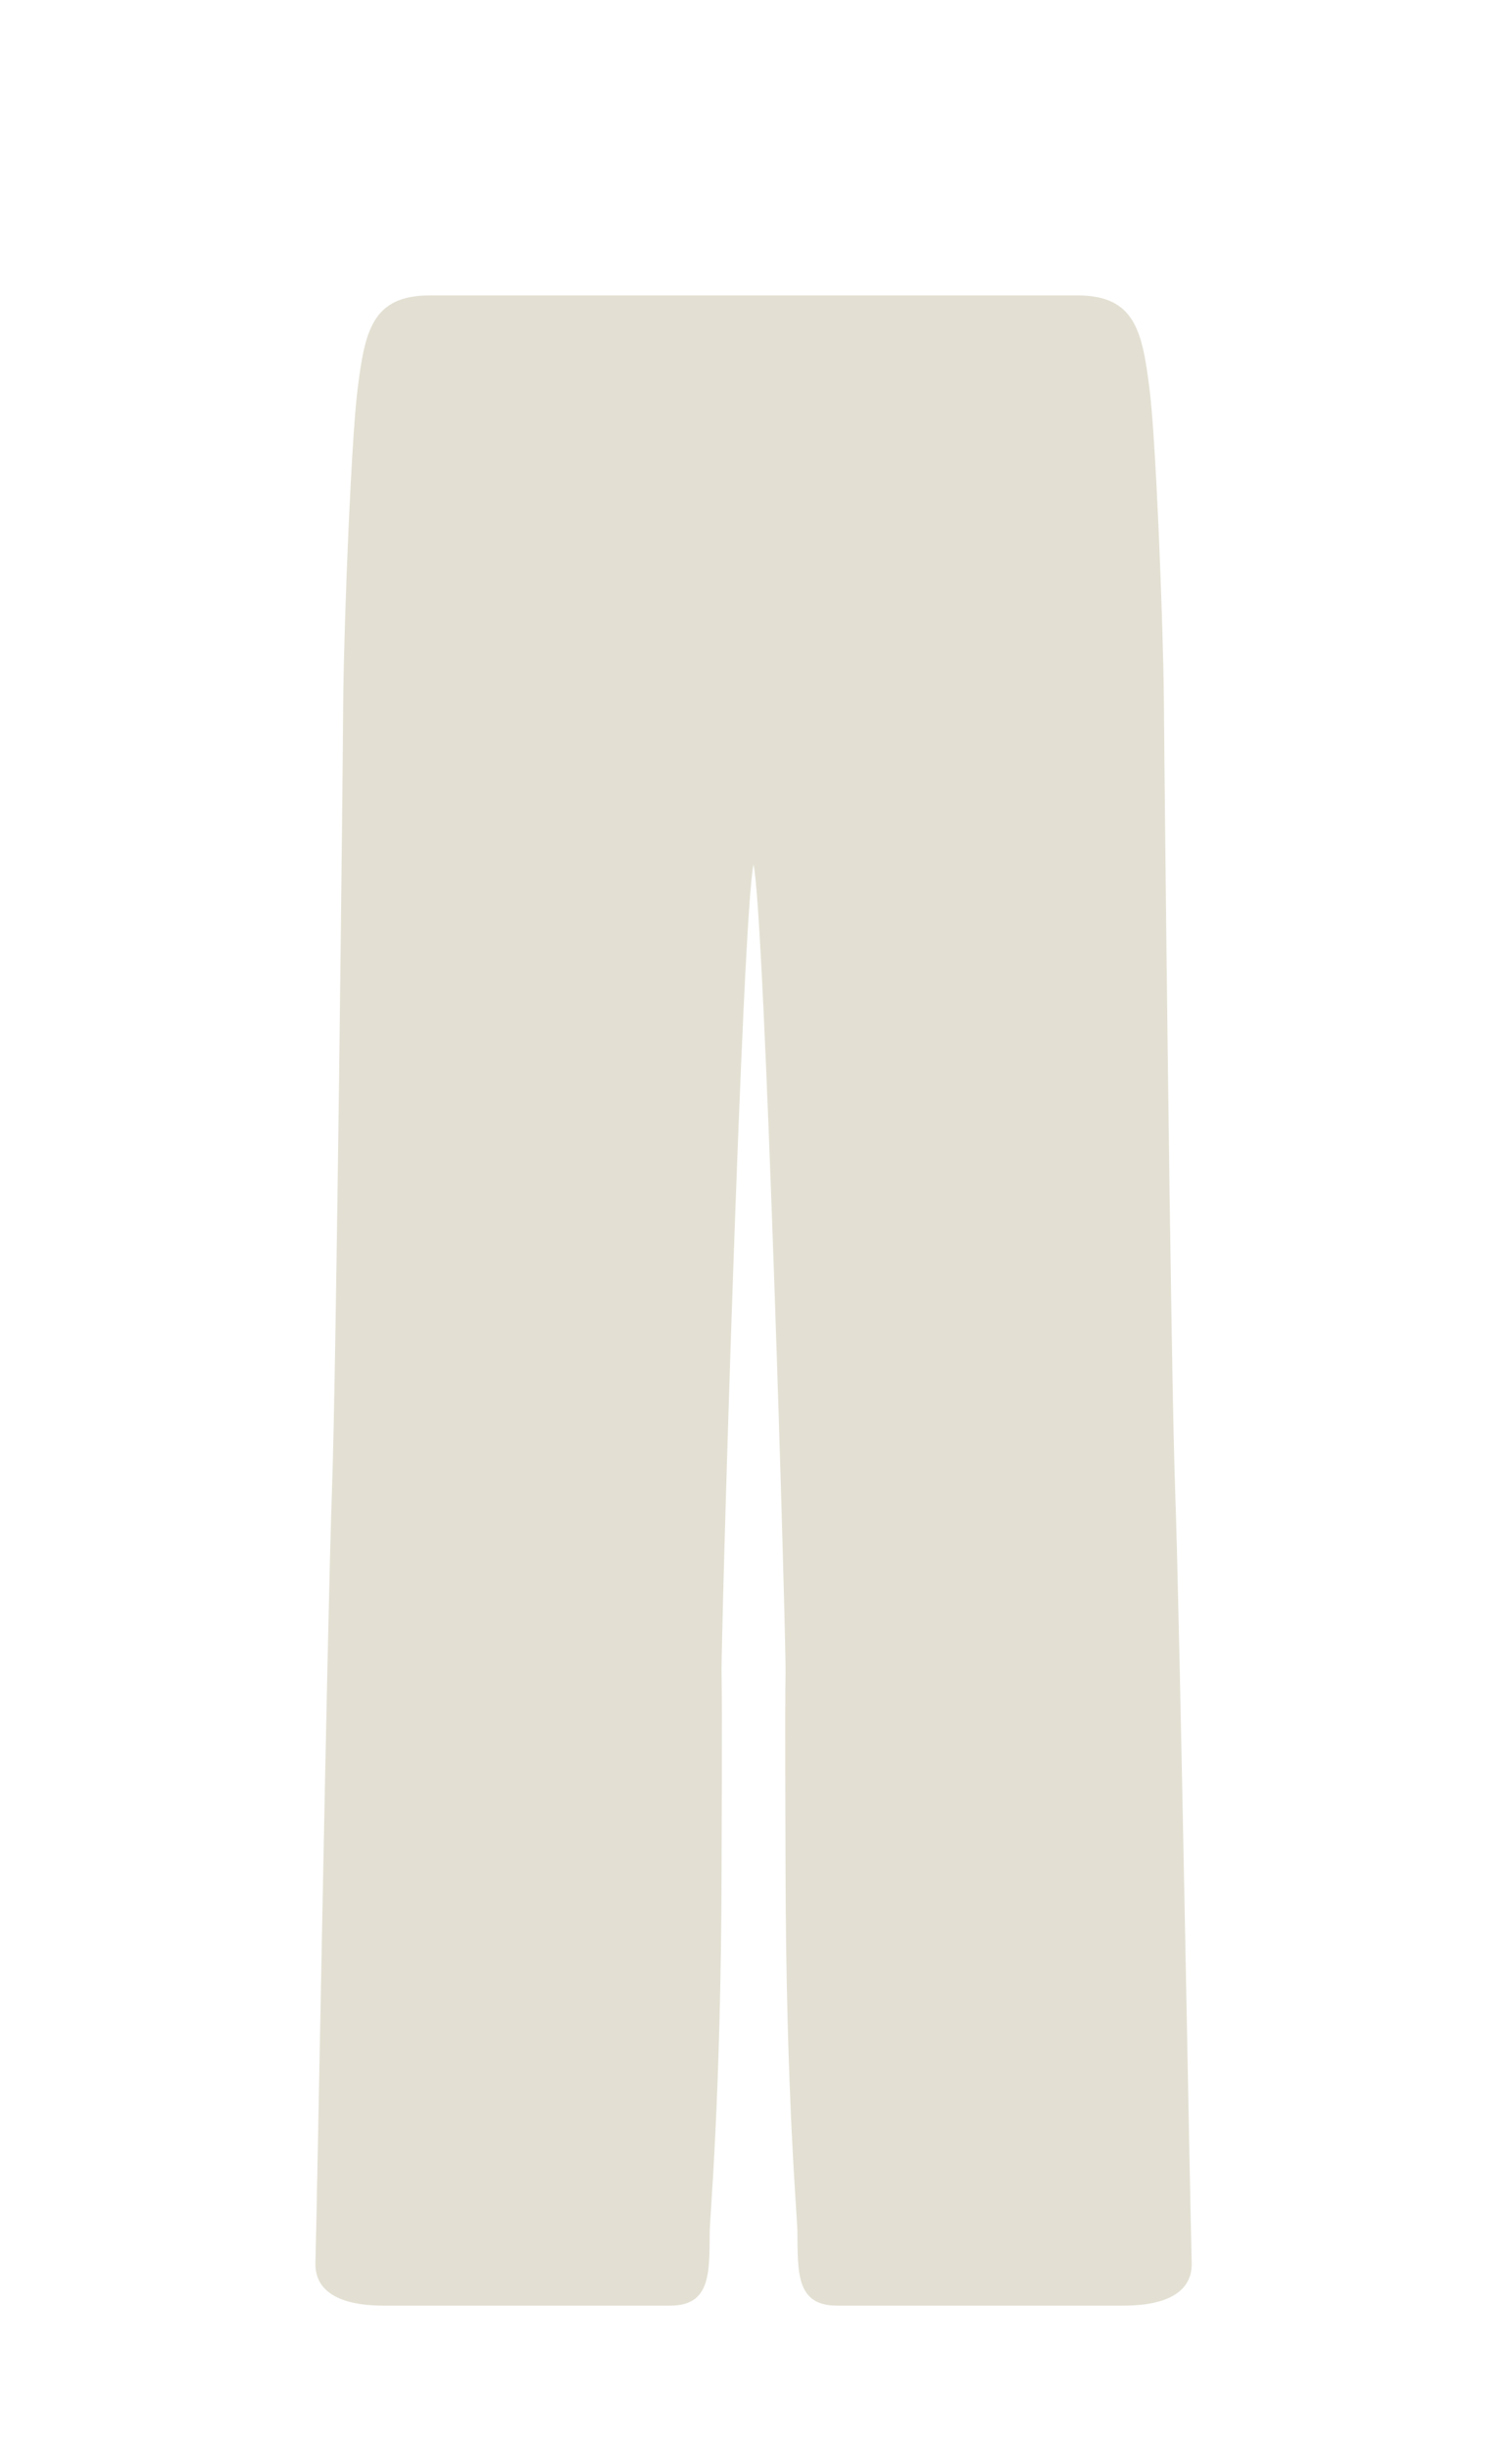 <svg width="63" height="102" viewBox="0 0 63 102" fill="none" xmlns="http://www.w3.org/2000/svg">
<path d="M14.9 16.2C15.2 13.8 15.501 12.3 17.901 12.3H19.853H30.33H32.522H42.944H44.896C47.296 12.3 47.597 13.8 47.897 16.2C47.998 17.008 48.098 18.482 48.186 20.178C48.361 23.517 48.491 27.717 48.498 29.4C48.506 31.246 48.775 56.831 48.968 62.15C49.161 67.469 49.595 92.442 49.655 94.194C49.715 95.946 47.516 96 46.763 96H34.876C33.159 96 33.242 94.607 33.224 92.891C33.218 92.292 32.755 87.279 32.731 77.931C32.728 76.667 32.701 71.093 32.731 69.687C32.761 68.281 31.869 38.124 31.397 36C30.925 38.124 30.035 68.281 30.066 69.687C30.096 71.093 30.069 76.667 30.066 77.931C30.042 87.279 29.579 92.292 29.573 92.891C29.555 94.607 29.638 96 27.921 96H16.034C15.281 96 13.082 95.946 13.142 94.194C13.202 92.442 13.635 67.469 13.829 62.15C14.022 56.831 14.291 31.246 14.299 29.4C14.305 27.715 14.436 23.511 14.611 20.171C14.7 18.478 14.799 17.007 14.9 16.2Z" fill="#E3E0D3"/>
</svg>
